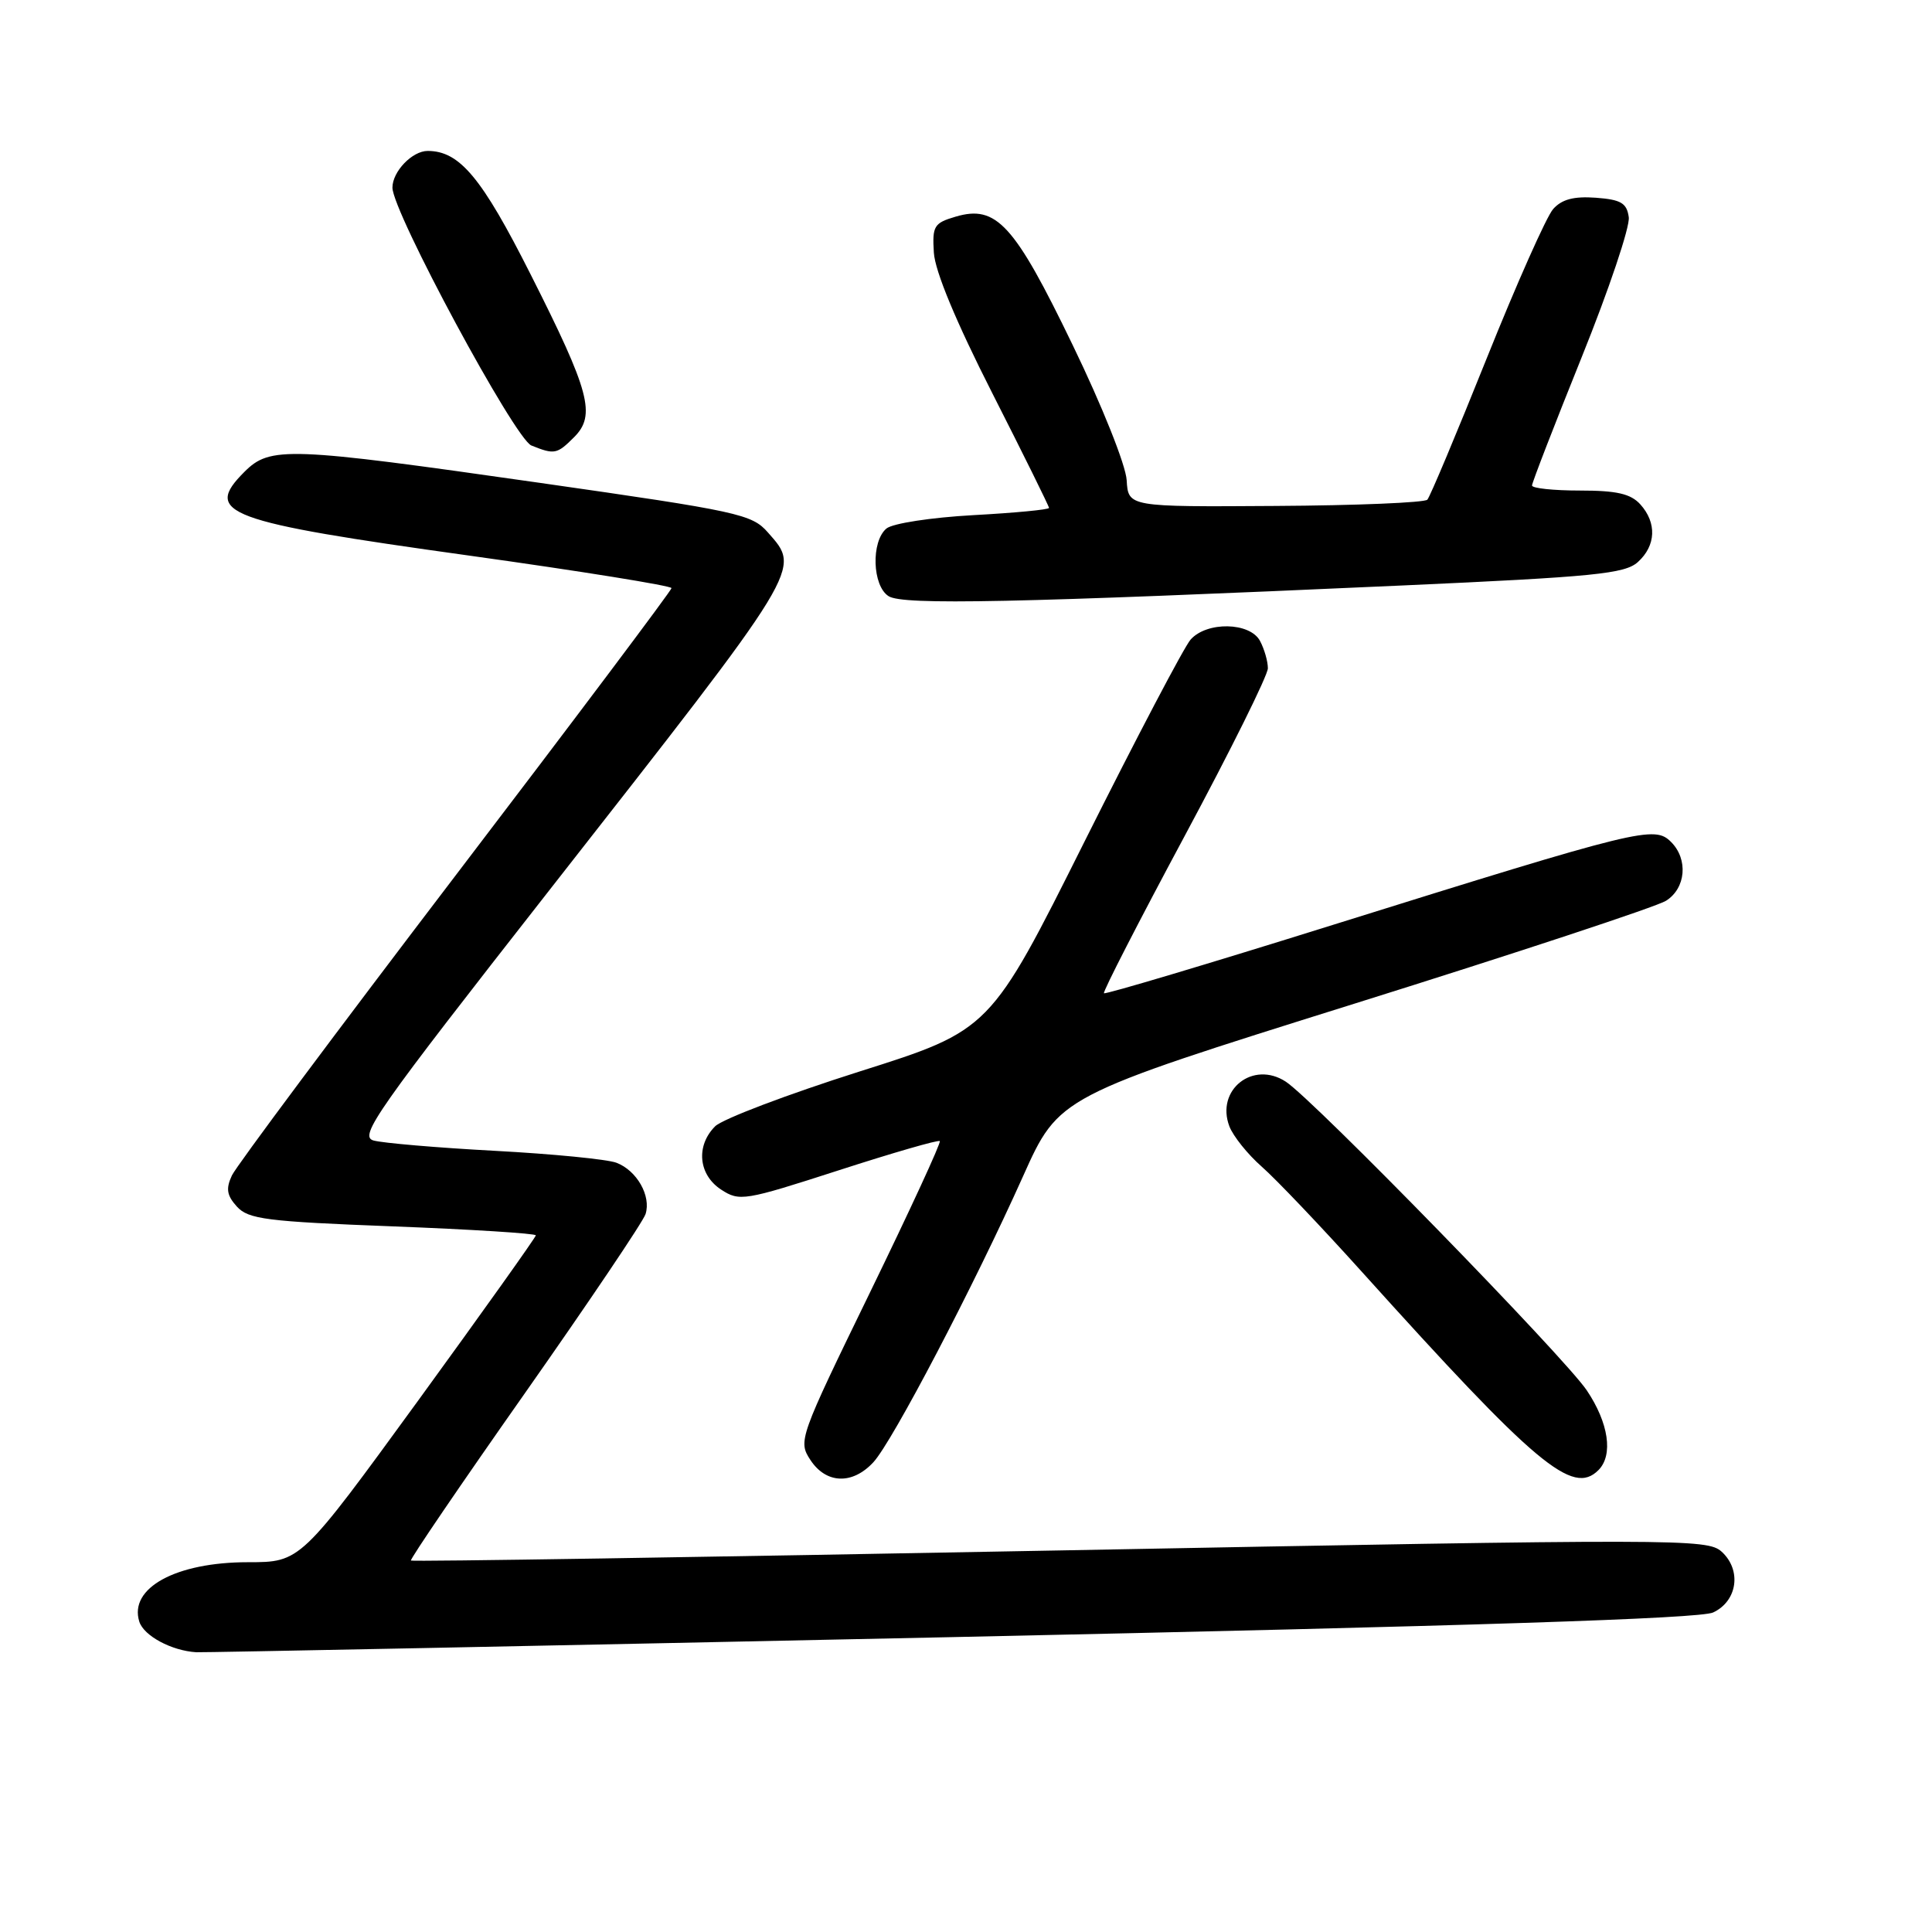 <?xml version="1.0" encoding="UTF-8" standalone="no"?>
<!DOCTYPE svg PUBLIC "-//W3C//DTD SVG 1.1//EN" "http://www.w3.org/Graphics/SVG/1.1/DTD/svg11.dtd" >
<svg xmlns="http://www.w3.org/2000/svg" xmlns:xlink="http://www.w3.org/1999/xlink" version="1.1" viewBox="0 0 256 256">
 <g >
 <path fill="currentColor"
d=" M 126.00 216.93 C 195.16 215.45 225.24 214.48 227.00 213.66 C 230.23 212.15 230.80 208.03 228.12 205.60 C 226.22 203.89 222.67 203.88 140.43 205.44 C 93.30 206.33 54.61 206.94 54.45 206.78 C 54.29 206.63 61.10 196.63 69.57 184.58 C 78.04 172.52 85.23 161.85 85.54 160.87 C 86.30 158.47 84.39 155.10 81.68 154.07 C 80.47 153.61 73.22 152.90 65.58 152.49 C 57.93 152.08 50.70 151.46 49.49 151.12 C 47.52 150.56 49.83 147.28 72.76 118.00 C 106.66 74.71 106.14 75.55 101.75 70.55 C 99.63 68.13 97.89 67.75 71.60 63.99 C 38.08 59.20 35.80 59.11 32.38 62.53 C 26.88 68.03 29.82 69.12 62.25 73.63 C 76.96 75.68 88.99 77.62 88.98 77.93 C 88.97 78.24 76.10 95.38 60.37 116.00 C 44.65 136.62 31.31 154.51 30.73 155.75 C 29.91 157.51 30.05 158.40 31.39 159.88 C 32.91 161.55 35.29 161.86 52.05 162.50 C 62.47 162.90 71.00 163.44 71.00 163.69 C 71.00 163.94 63.98 173.79 55.41 185.58 C 39.82 207.00 39.82 207.00 32.86 207.00 C 23.30 207.00 17.05 210.42 18.46 214.88 C 19.06 216.76 22.73 218.73 26.00 218.93 C 26.82 218.98 71.82 218.08 126.00 216.93 Z  M 115.73 193.75 C 118.25 191.02 129.02 170.44 135.55 155.88 C 140.31 145.26 140.31 145.26 179.41 133.01 C 200.91 126.28 219.51 120.14 220.75 119.36 C 223.39 117.71 223.72 113.86 221.43 111.57 C 219.22 109.36 217.48 109.78 176.59 122.56 C 160.10 127.72 146.46 131.79 146.28 131.61 C 146.10 131.44 150.92 122.05 156.98 110.76 C 163.04 99.47 168.00 89.48 168.00 88.55 C 168.00 87.63 167.53 86.00 166.96 84.93 C 165.63 82.43 159.91 82.32 157.76 84.75 C 156.91 85.71 150.59 97.75 143.71 111.50 C 131.21 136.50 131.21 136.50 113.86 141.99 C 104.32 145.02 95.72 148.28 94.76 149.24 C 92.18 151.82 92.54 155.65 95.54 157.62 C 97.99 159.22 98.60 159.12 111.14 155.07 C 118.31 152.75 124.34 151.01 124.53 151.20 C 124.72 151.39 120.56 160.40 115.29 171.23 C 105.88 190.56 105.74 190.95 107.38 193.45 C 109.46 196.63 112.95 196.76 115.73 193.75 Z  M 211.80 194.80 C 213.79 192.81 213.16 188.54 210.25 184.22 C 207.25 179.78 174.08 145.75 170.38 143.33 C 166.03 140.48 161.06 144.41 162.90 149.25 C 163.40 150.55 165.33 152.96 167.20 154.60 C 169.07 156.24 175.04 162.51 180.47 168.54 C 203.59 194.20 208.38 198.22 211.80 194.80 Z  M 185.78 77.58 C 211.31 76.43 215.31 76.03 217.03 74.47 C 219.43 72.30 219.56 69.28 217.35 66.83 C 216.07 65.42 214.22 65.00 209.35 65.00 C 205.86 65.00 203.00 64.70 203.00 64.33 C 203.00 63.96 205.96 56.32 209.57 47.36 C 213.19 38.39 216.00 30.03 215.82 28.78 C 215.56 26.90 214.79 26.45 211.45 26.20 C 208.53 25.99 206.95 26.41 205.80 27.70 C 204.92 28.69 200.96 37.60 196.99 47.50 C 193.02 57.40 189.49 65.82 189.13 66.21 C 188.77 66.60 179.71 66.98 168.99 67.04 C 149.50 67.17 149.50 67.17 149.29 63.63 C 149.18 61.65 146.04 53.78 142.14 45.73 C 134.40 29.70 132.03 27.11 126.62 28.71 C 123.76 29.55 123.52 29.95 123.74 33.47 C 123.89 35.94 126.68 42.64 131.49 52.11 C 135.62 60.24 139.00 67.08 139.00 67.30 C 139.00 67.53 134.48 67.96 128.96 68.26 C 123.38 68.57 118.28 69.35 117.46 70.03 C 115.40 71.75 115.58 77.64 117.75 79.00 C 119.65 80.20 134.43 79.89 185.78 77.58 Z  M 76.07 57.93 C 78.99 55.01 78.16 51.90 70.32 36.38 C 63.84 23.52 60.90 20.00 56.67 20.00 C 54.62 20.00 52.00 22.73 52.00 24.86 C 52.00 28.07 68.20 58.13 70.41 59.03 C 73.47 60.26 73.80 60.20 76.07 57.93 Z "/>
</g>
</svg>